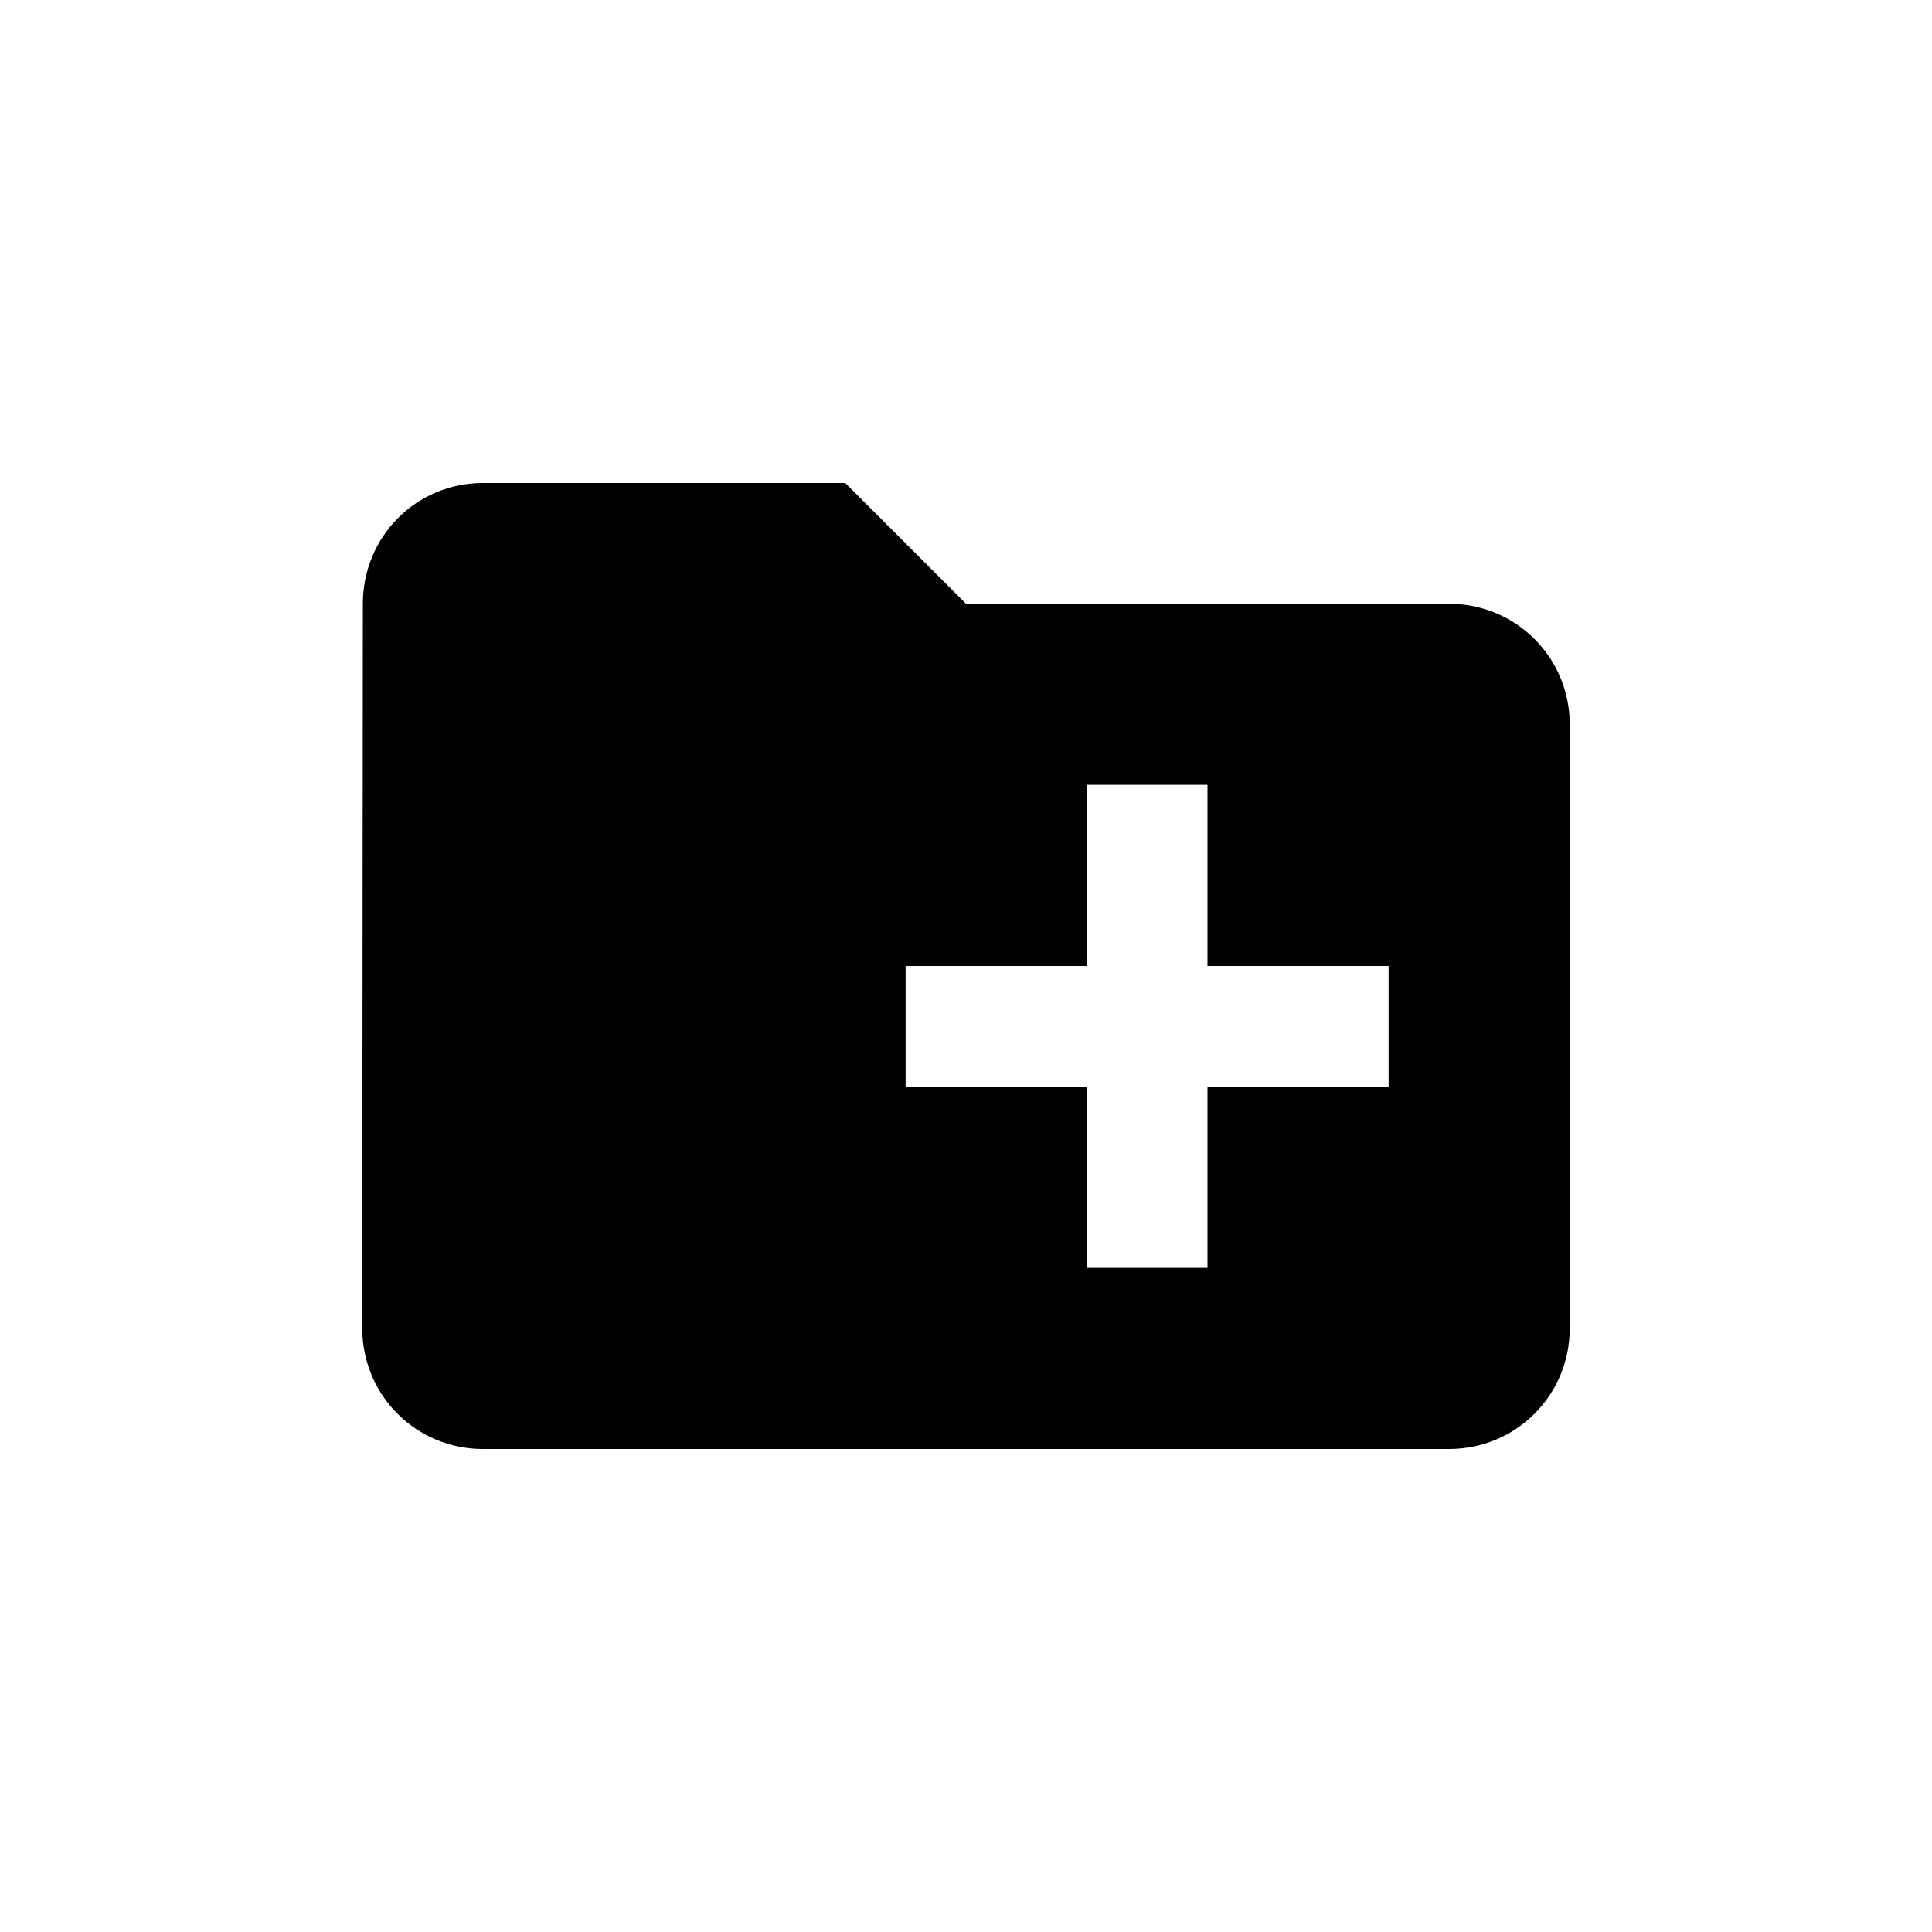 <?xml version="1.0" encoding="UTF-8" standalone="no"?>
<svg
   xmlns:dc="http://purl.org/dc/elements/1.1/"
   xmlns:cc="http://creativecommons.org/ns#"
   xmlns:rdf="http://www.w3.org/1999/02/22-rdf-syntax-ns#"
   xmlns:svg="http://www.w3.org/2000/svg"
   xmlns="http://www.w3.org/2000/svg"
   xmlns:sodipodi="http://sodipodi.sourceforge.net/DTD/sodipodi-0.dtd"
   xmlns:inkscape="http://www.inkscape.org/namespaces/inkscape"
   width="128"
   height="128"
   viewBox="0 0 128 128"
   version="1.1"
   id="svg2"
   inkscape:version="0.92.5 (2060ec1f9f, 2020-04-08)"
   sodipodi:docname="browser-new-directory.svg">
  <sodipodi:namedview
     pagecolor="#ffffff"
     bordercolor="#666666"
     borderopacity="1"
     objecttolerance="10"
     gridtolerance="10"
     guidetolerance="10"
     inkscape:pageopacity="0"
     inkscape:pageshadow="2"
     inkscape:window-width="1920"
     inkscape:window-height="1080"
     id="namedview509"
     showgrid="false"
     inkscape:zoom="0.48171649"
     inkscape:cx="142.55011"
     inkscape:cy="598.10646"
     inkscape:window-x="640"
     inkscape:window-y="251"
     inkscape:window-maximized="0"
     inkscape:current-layer="svg2" />
  <!-- Generator: Sketch 55 (78076) - https://sketchapp.com -->
  <title
     id="title4">Tabs </title>
  <desc
     id="desc6">Created with Sketch.</desc>
  <defs
     id="defs8" />
  <path
     style="fill:#000000;fill-rule:evenodd;stroke:none;stroke-width:1"
     inkscape:connector-curvature="0"
     id="path194"
     d="m 96,40 -32,0 -8,-8 -24,0 c -4.44,0 -7.96,3.56 -7.96,8 L 24,88 c 0,4.44 3.56,8 8,8 l 64,0 c 4.44,0 8,-3.56 8,-8 l 0,-40 c 0,-4.44 -3.56,-8 -8,-8 l 0,0 z m -4,32 -12,0 0,12 -8,0 0,-12 -12,0 0,-8 12,0 0,-12 8,0 0,12 12,0 0,8 0,0 z" />
</svg>
